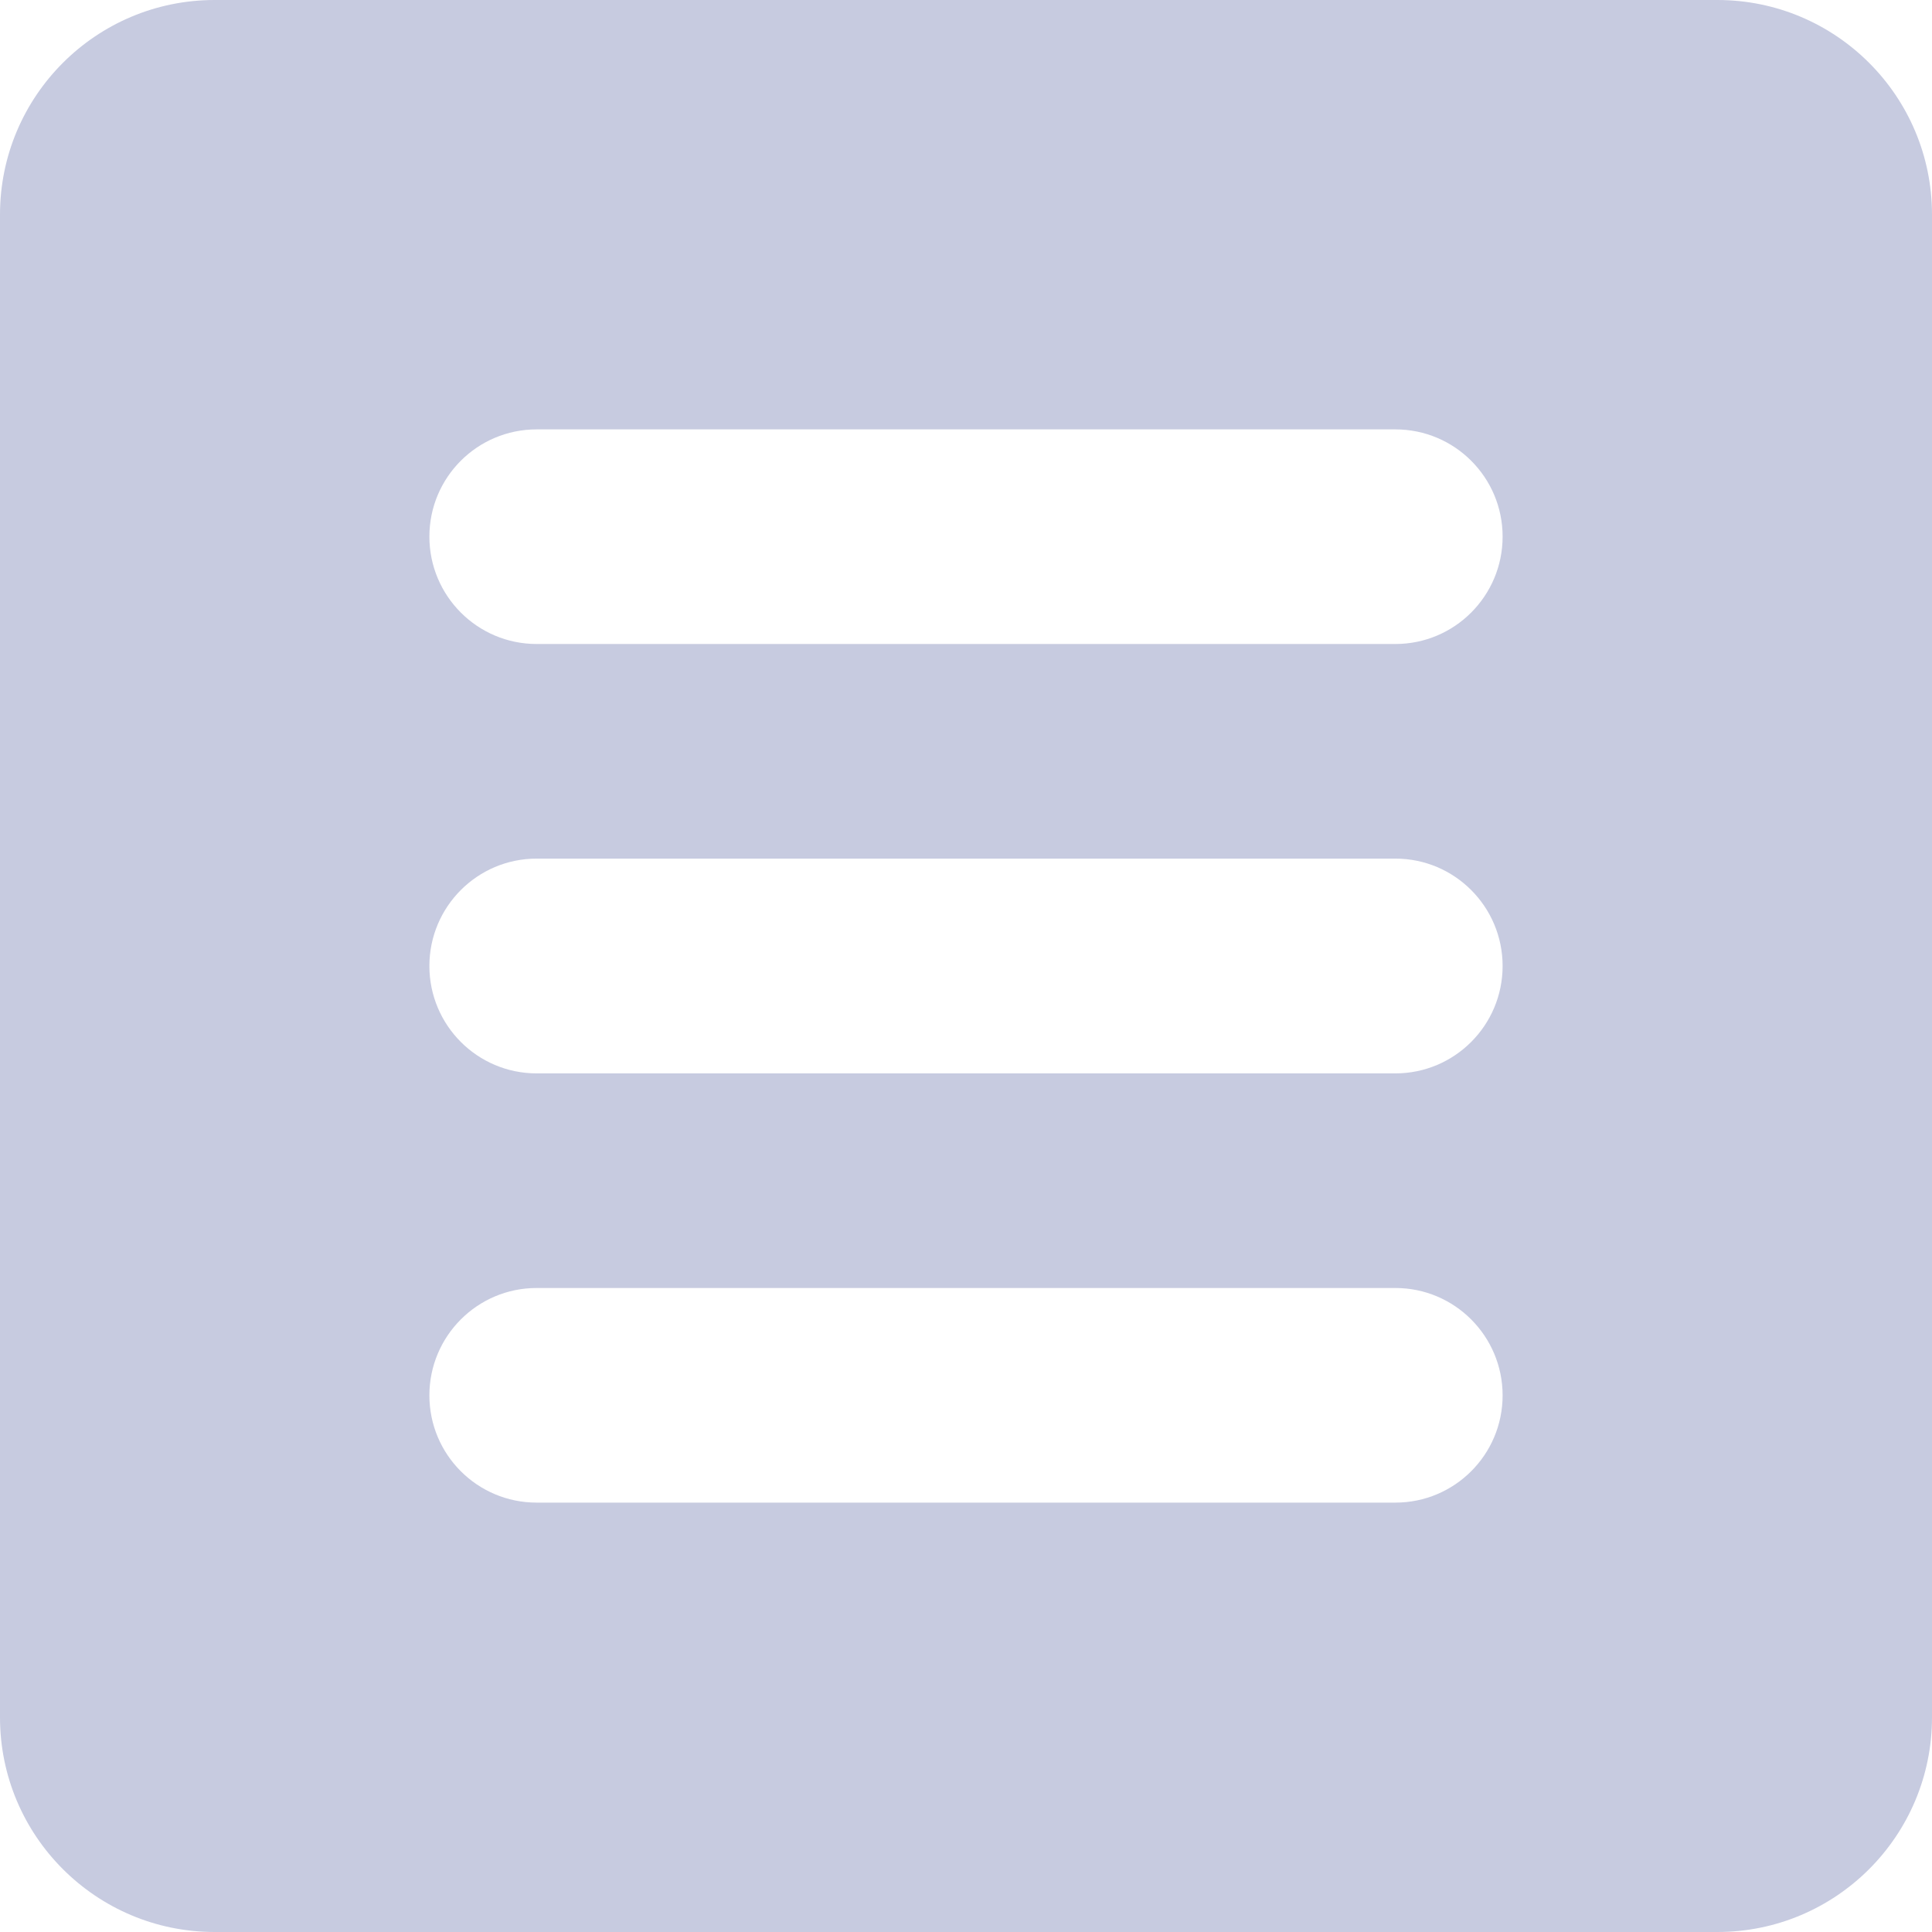 <svg width="12" height="12" viewBox="0 0 12 12" fill="none" xmlns="http://www.w3.org/2000/svg">
<path d="M10.667 0H1.333C0.597 0 0 0.597 0 1.333V10.667C0 11.403 0.597 12 1.333 12H10.667C11.403 12 12 11.403 12 10.667V1.333C12 0.597 11.403 0 10.667 0ZM8.667 9.333H3.333C2.965 9.333 2.667 9.035 2.667 8.667C2.667 8.299 2.965 8 3.333 8H8.667C9.035 8 9.333 8.299 9.333 8.667C9.333 9.035 9.035 9.333 8.667 9.333ZM8.667 6.667H3.333C2.965 6.667 2.667 6.368 2.667 6C2.667 5.632 2.965 5.333 3.333 5.333H8.667C9.035 5.333 9.333 5.632 9.333 6C9.333 6.368 9.035 6.667 8.667 6.667ZM8.667 4H3.333C2.965 4 2.667 3.701 2.667 3.333C2.667 2.965 2.965 2.667 3.333 2.667H8.667C9.035 2.667 9.333 2.965 9.333 3.333C9.333 3.701 9.035 4 8.667 4Z" fill="#C7CBE0"/>
</svg>
